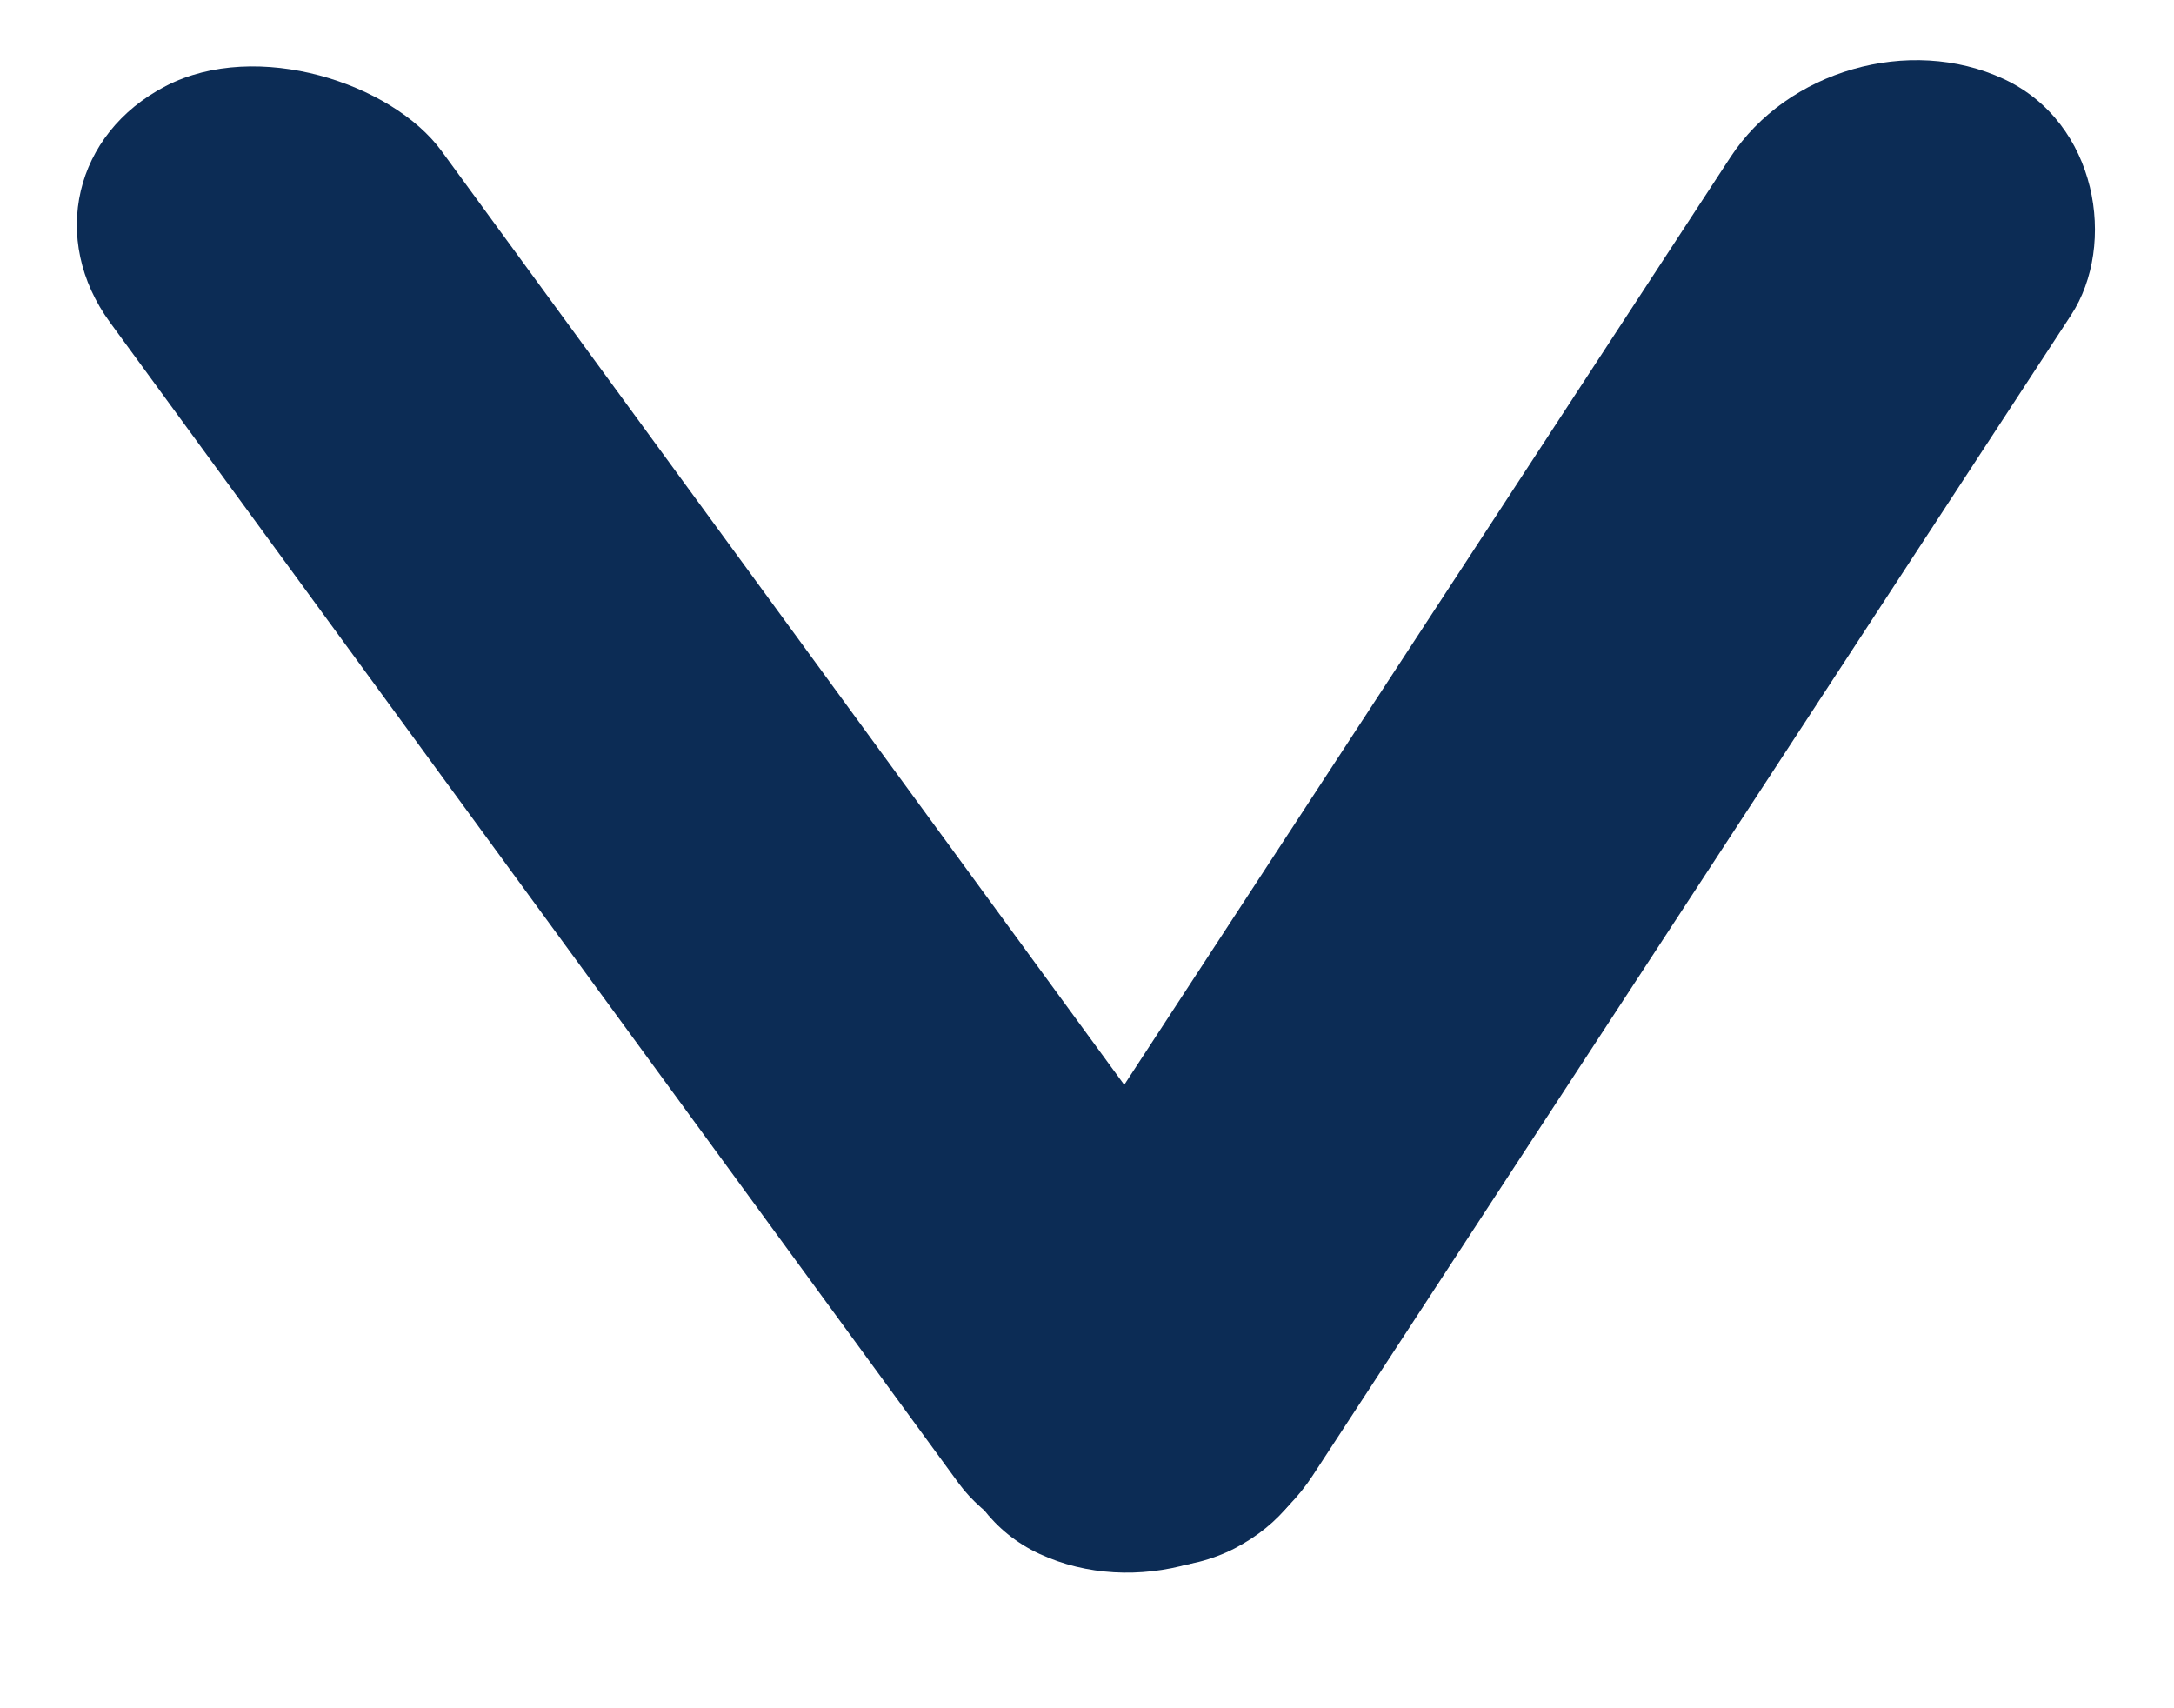 <svg width="14" height="11" viewBox="0 0 14 11" fill="none" xmlns="http://www.w3.org/2000/svg">
<rect width="2.419" height="11.348" rx="1.21" transform="matrix(0.907 0.42 -0.547 0.837 11.805 0)" fill="#0C2C55"/>
<rect width="2.403" height="11.668" rx="1.202" transform="matrix(0.888 -0.46 0.59 0.807 0 1.107)" fill="#0C2C55"/>
</svg>
